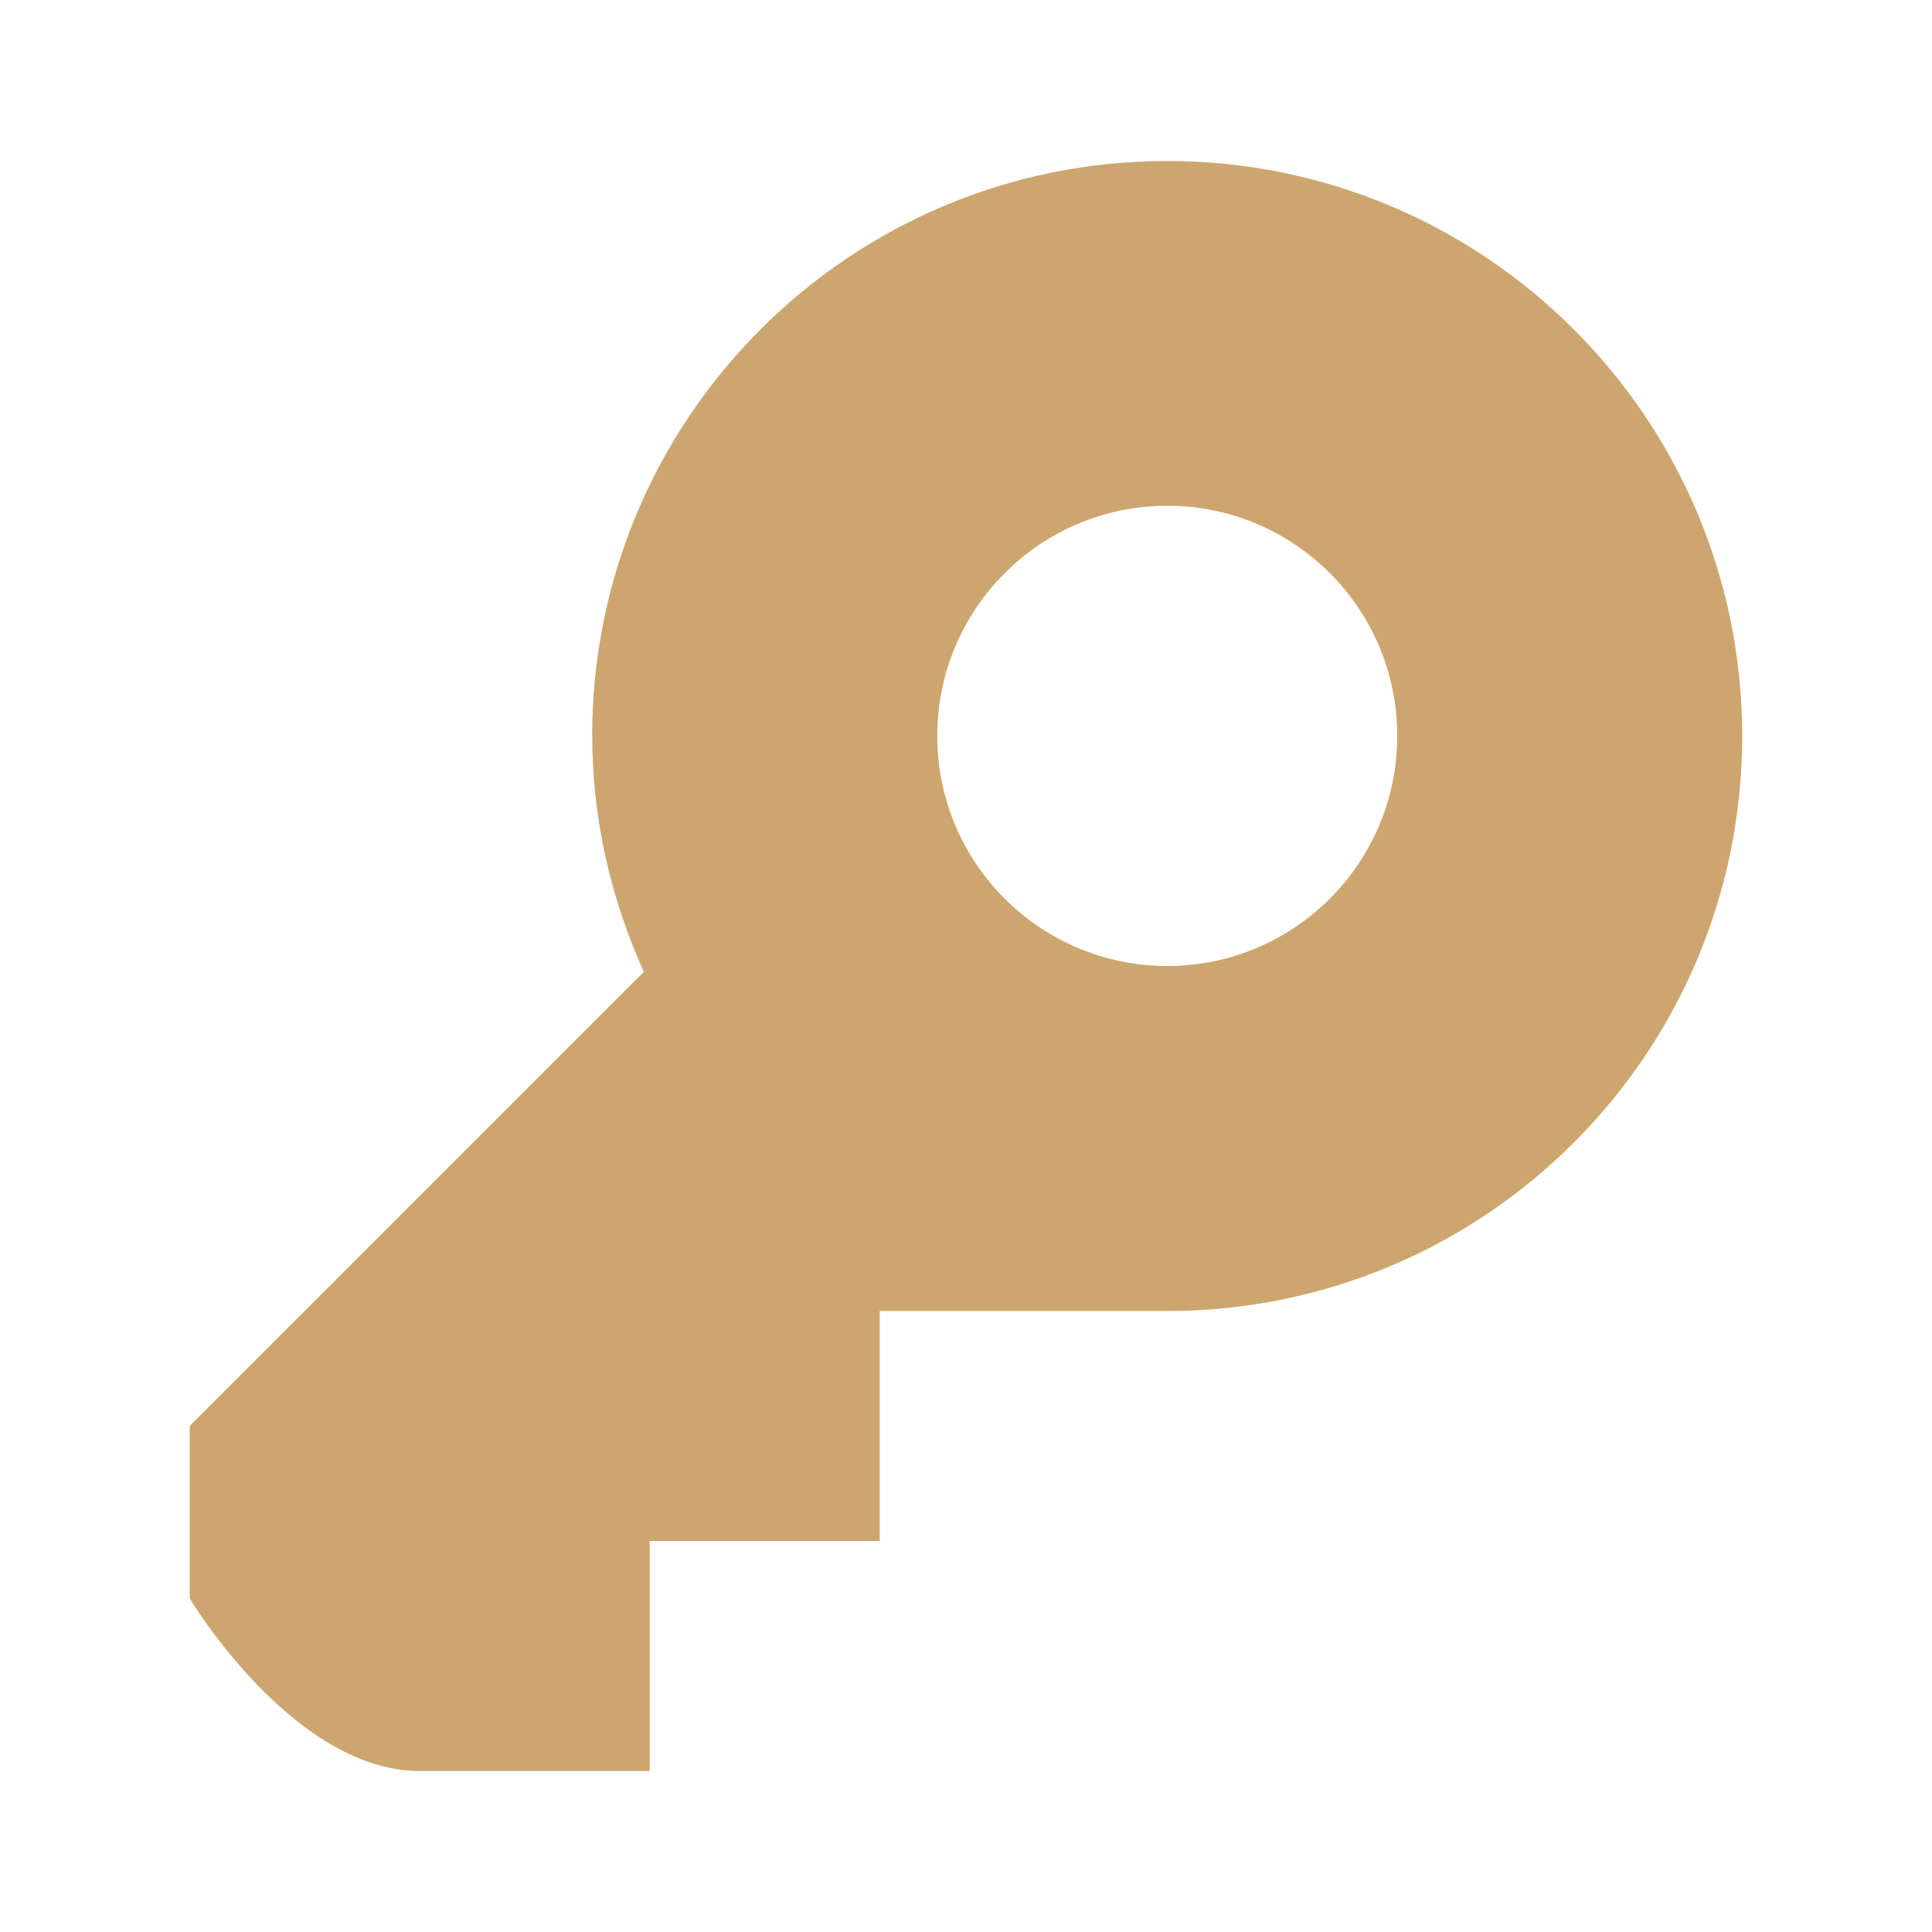 <?xml version="1.0" encoding="UTF-8"?>
<svg width="24" height="24" version="1.2" viewBox="0 0 24 24" xmlns="http://www.w3.org/2000/svg">
 <path d="m7.357 9.143c0 1.046 0.237 2.034 0.641 2.93l-5.641 5.641v2.143s1.28 2.143 2.857 2.143h2.857v-2.857h2.857v-2.857h3.571c3.946 0 7.143-3.197 7.143-7.143 0-3.946-3.197-7.143-7.143-7.143s-7.143 3.197-7.143 7.143zm7.143 2.857c-1.577 0-2.857-1.28-2.857-2.857 0-1.579 1.28-2.86 2.857-2.86 1.579 0 2.857 1.28 2.857 2.86 0 1.577-1.279 2.857-2.857 2.857z" fill="#cda66f" stroke-width="1.429"/>
</svg>
